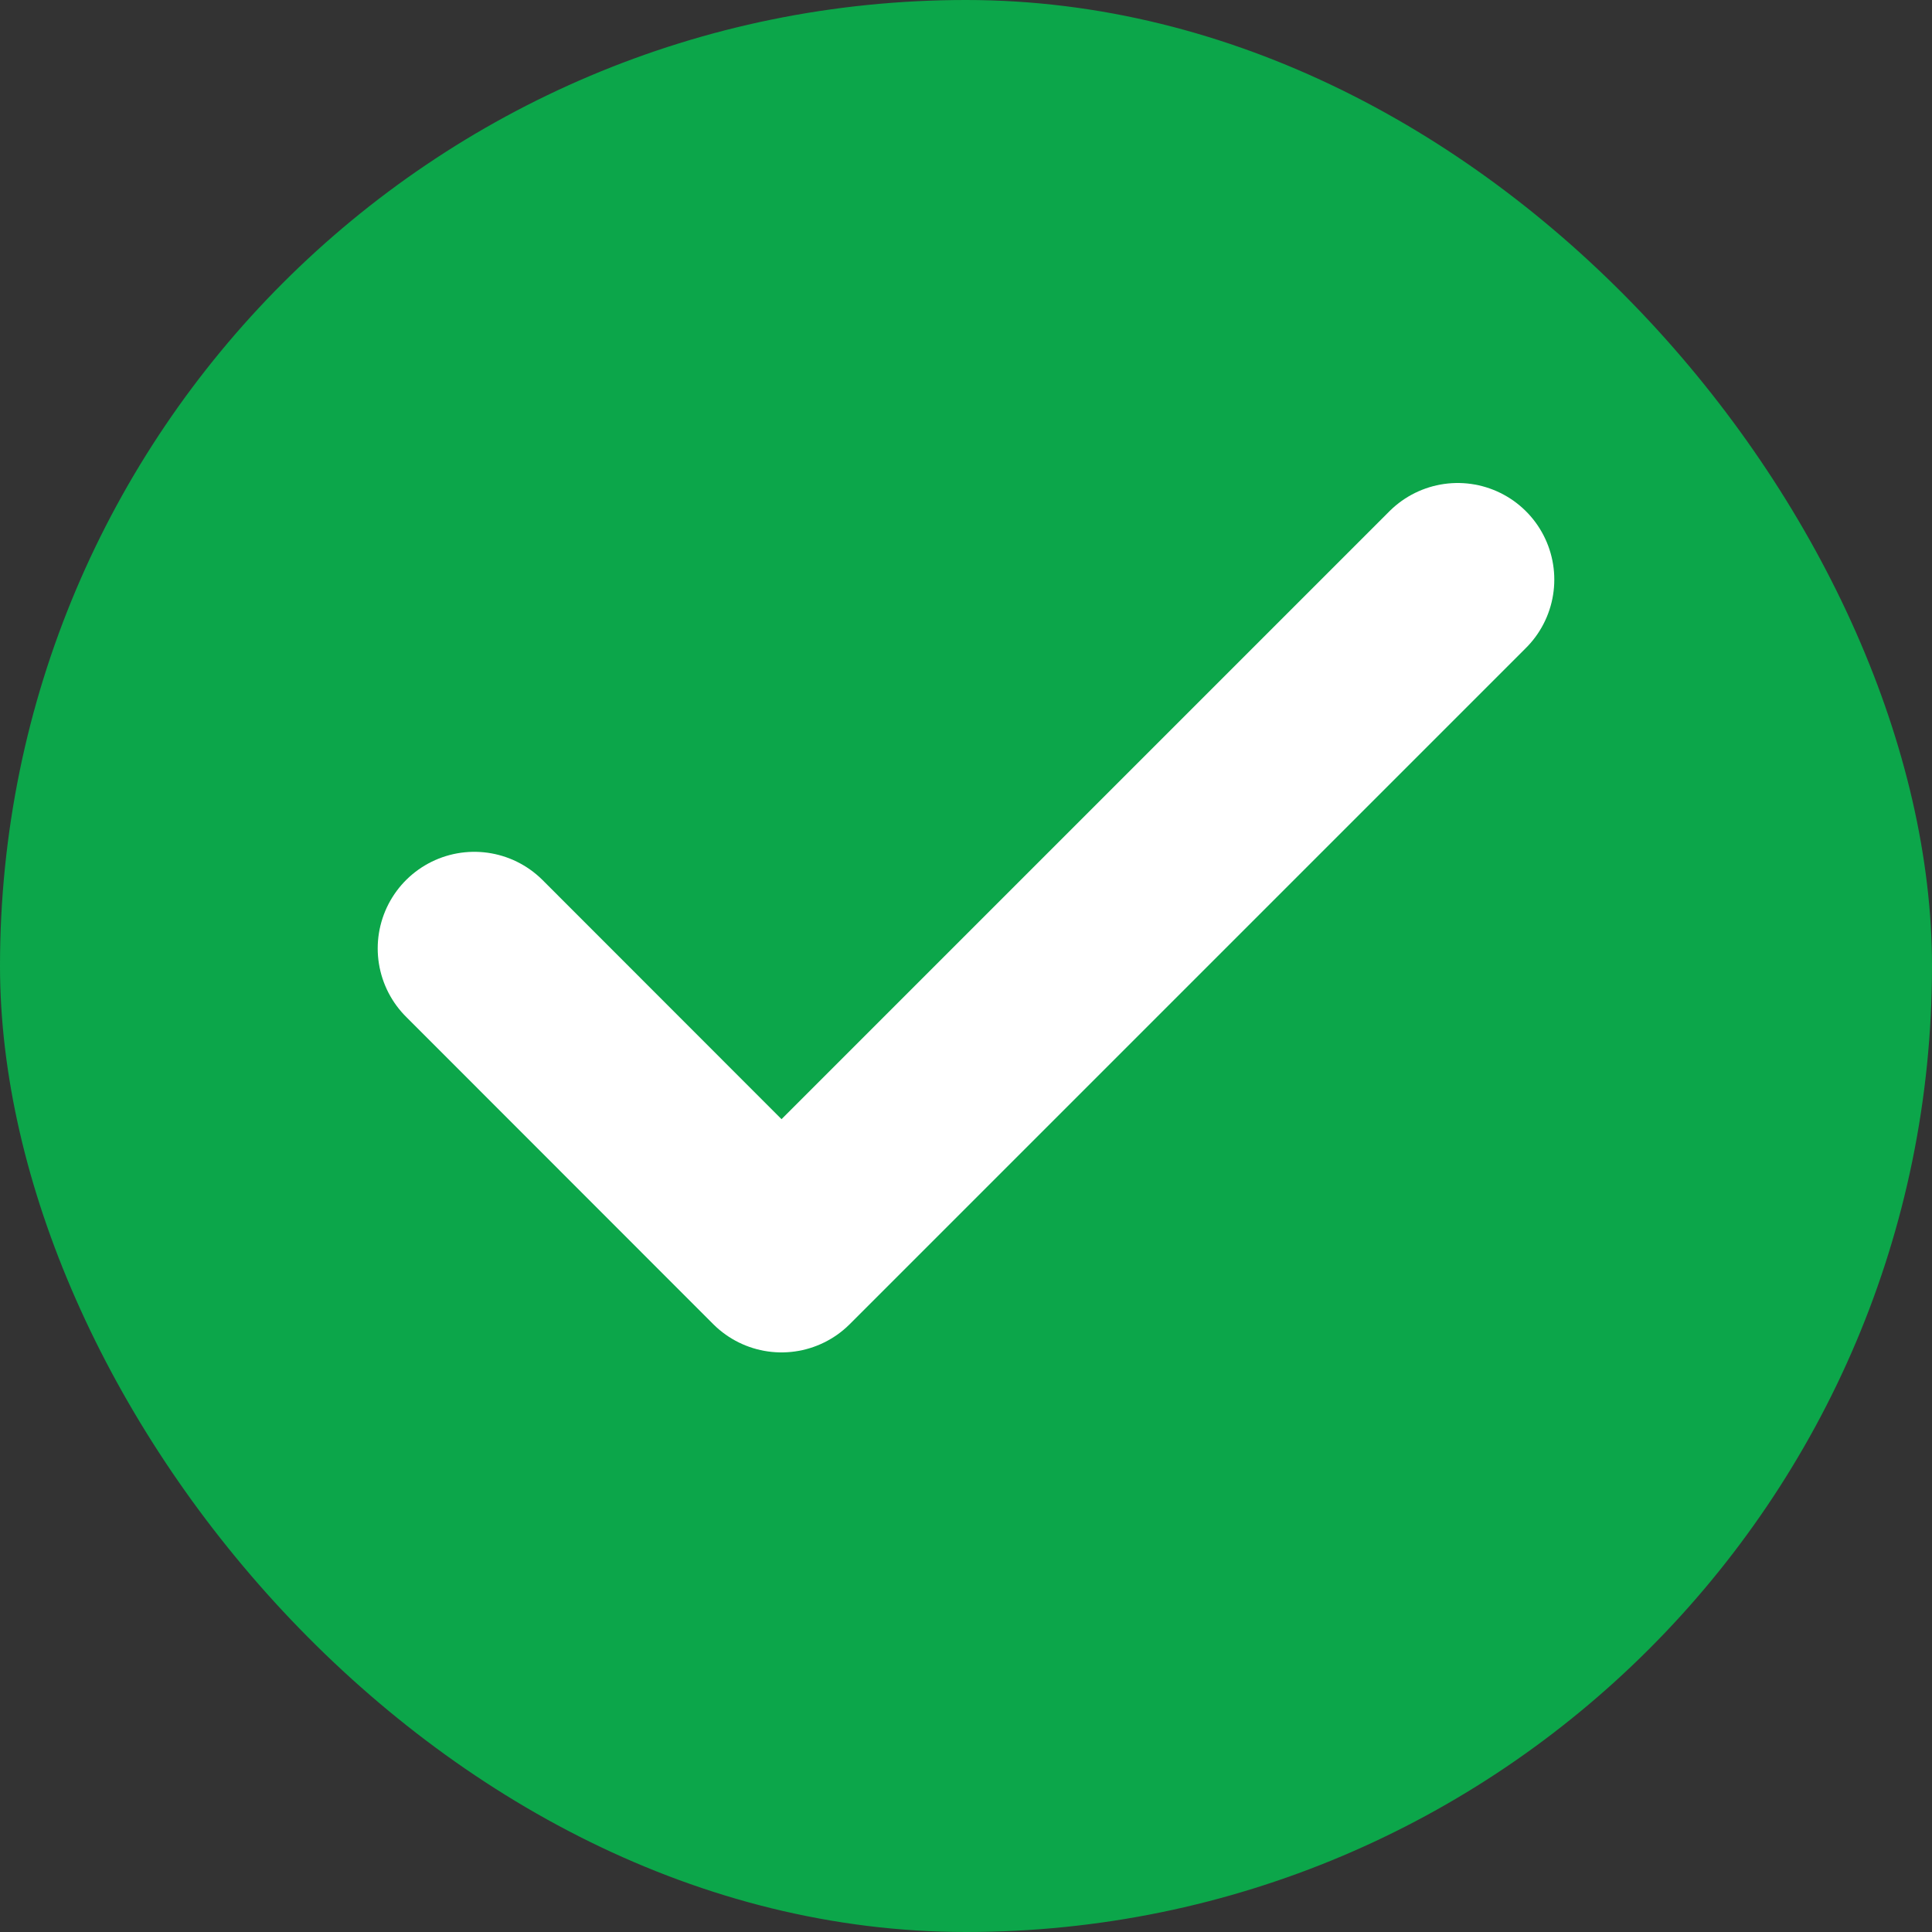 <svg width="10" height="10" viewBox="0 0 10 10" fill="none" xmlns="http://www.w3.org/2000/svg">
<rect x="0" y="0" width="10" height="10" fill="#333333" stroke="none"/>
<rect width="10" height="10" rx="5" fill="#0CA64A"/>
<path d="M7.545 3L4.045 6.5L2.455 4.909" stroke="white" stroke-linecap="round" stroke-linejoin="round"/>
</svg>
